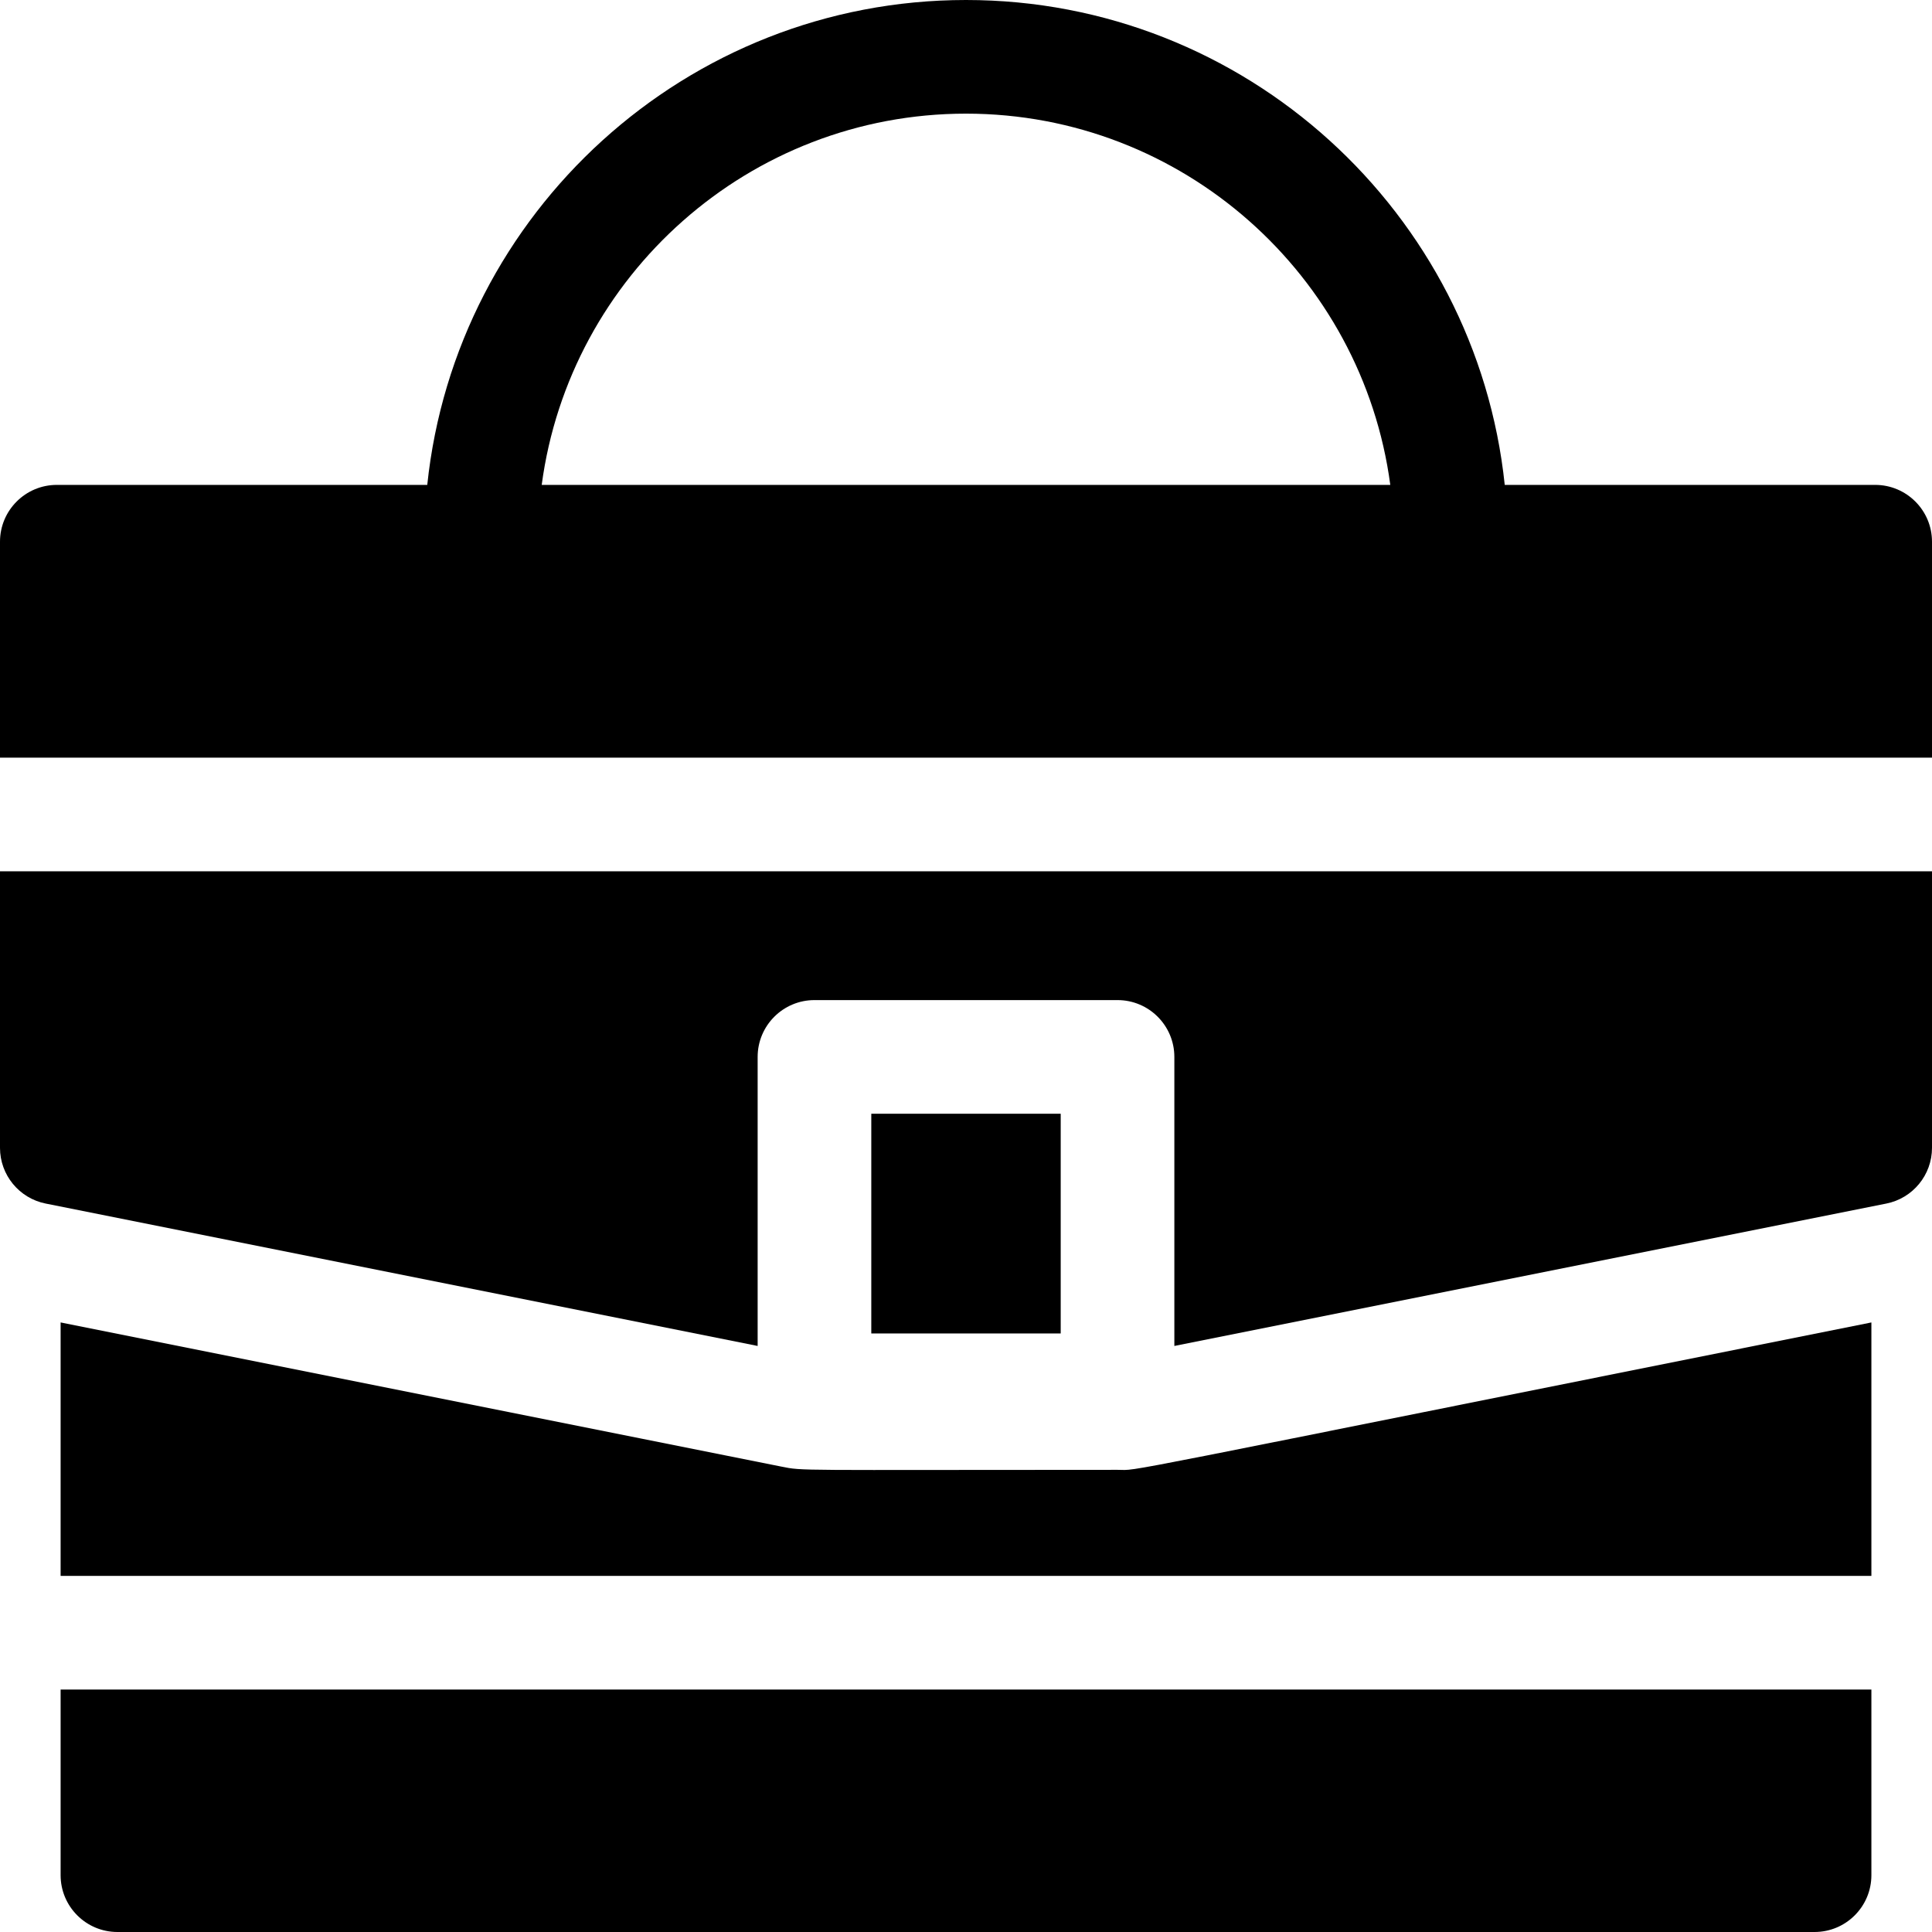 <svg viewBox="0 0 510 510" xmlns="http://www.w3.org/2000/svg" id="svg-icon">
  <path
    d="M295 388c-86.191 0-82.789.34-88.82-.87L16 349.09V416h478v-66.91C285.953 390.706 301.397 388 295 388zM16 495c0 8.28 6.72 15 15 15h448c8.28 0 15-6.72 15-15v-49H16z" />
  <path d="M230 294h50v58h-50z" />
  <path
    d="M0 303c0 7.15 5.05 13.31 12.06 14.71L200 355.3V279c0-8.28 6.72-15 15-15h80c8.28 0 15 6.72 15 15v76.3l187.94-37.59c7.01-1.4 12.06-7.56 12.06-14.71v-73H0zM495 128h-97.786C389.693 56.173 328.785 0 255 0S120.307 56.173 112.786 128H15c-8.28 0-15 6.72-15 15v57h510v-57c0-8.28-6.72-15-15-15zm-352.002 0c7.36-55.243 54.779-98 112.002-98s104.643 42.757 112.002 98z" />
  </svg>

